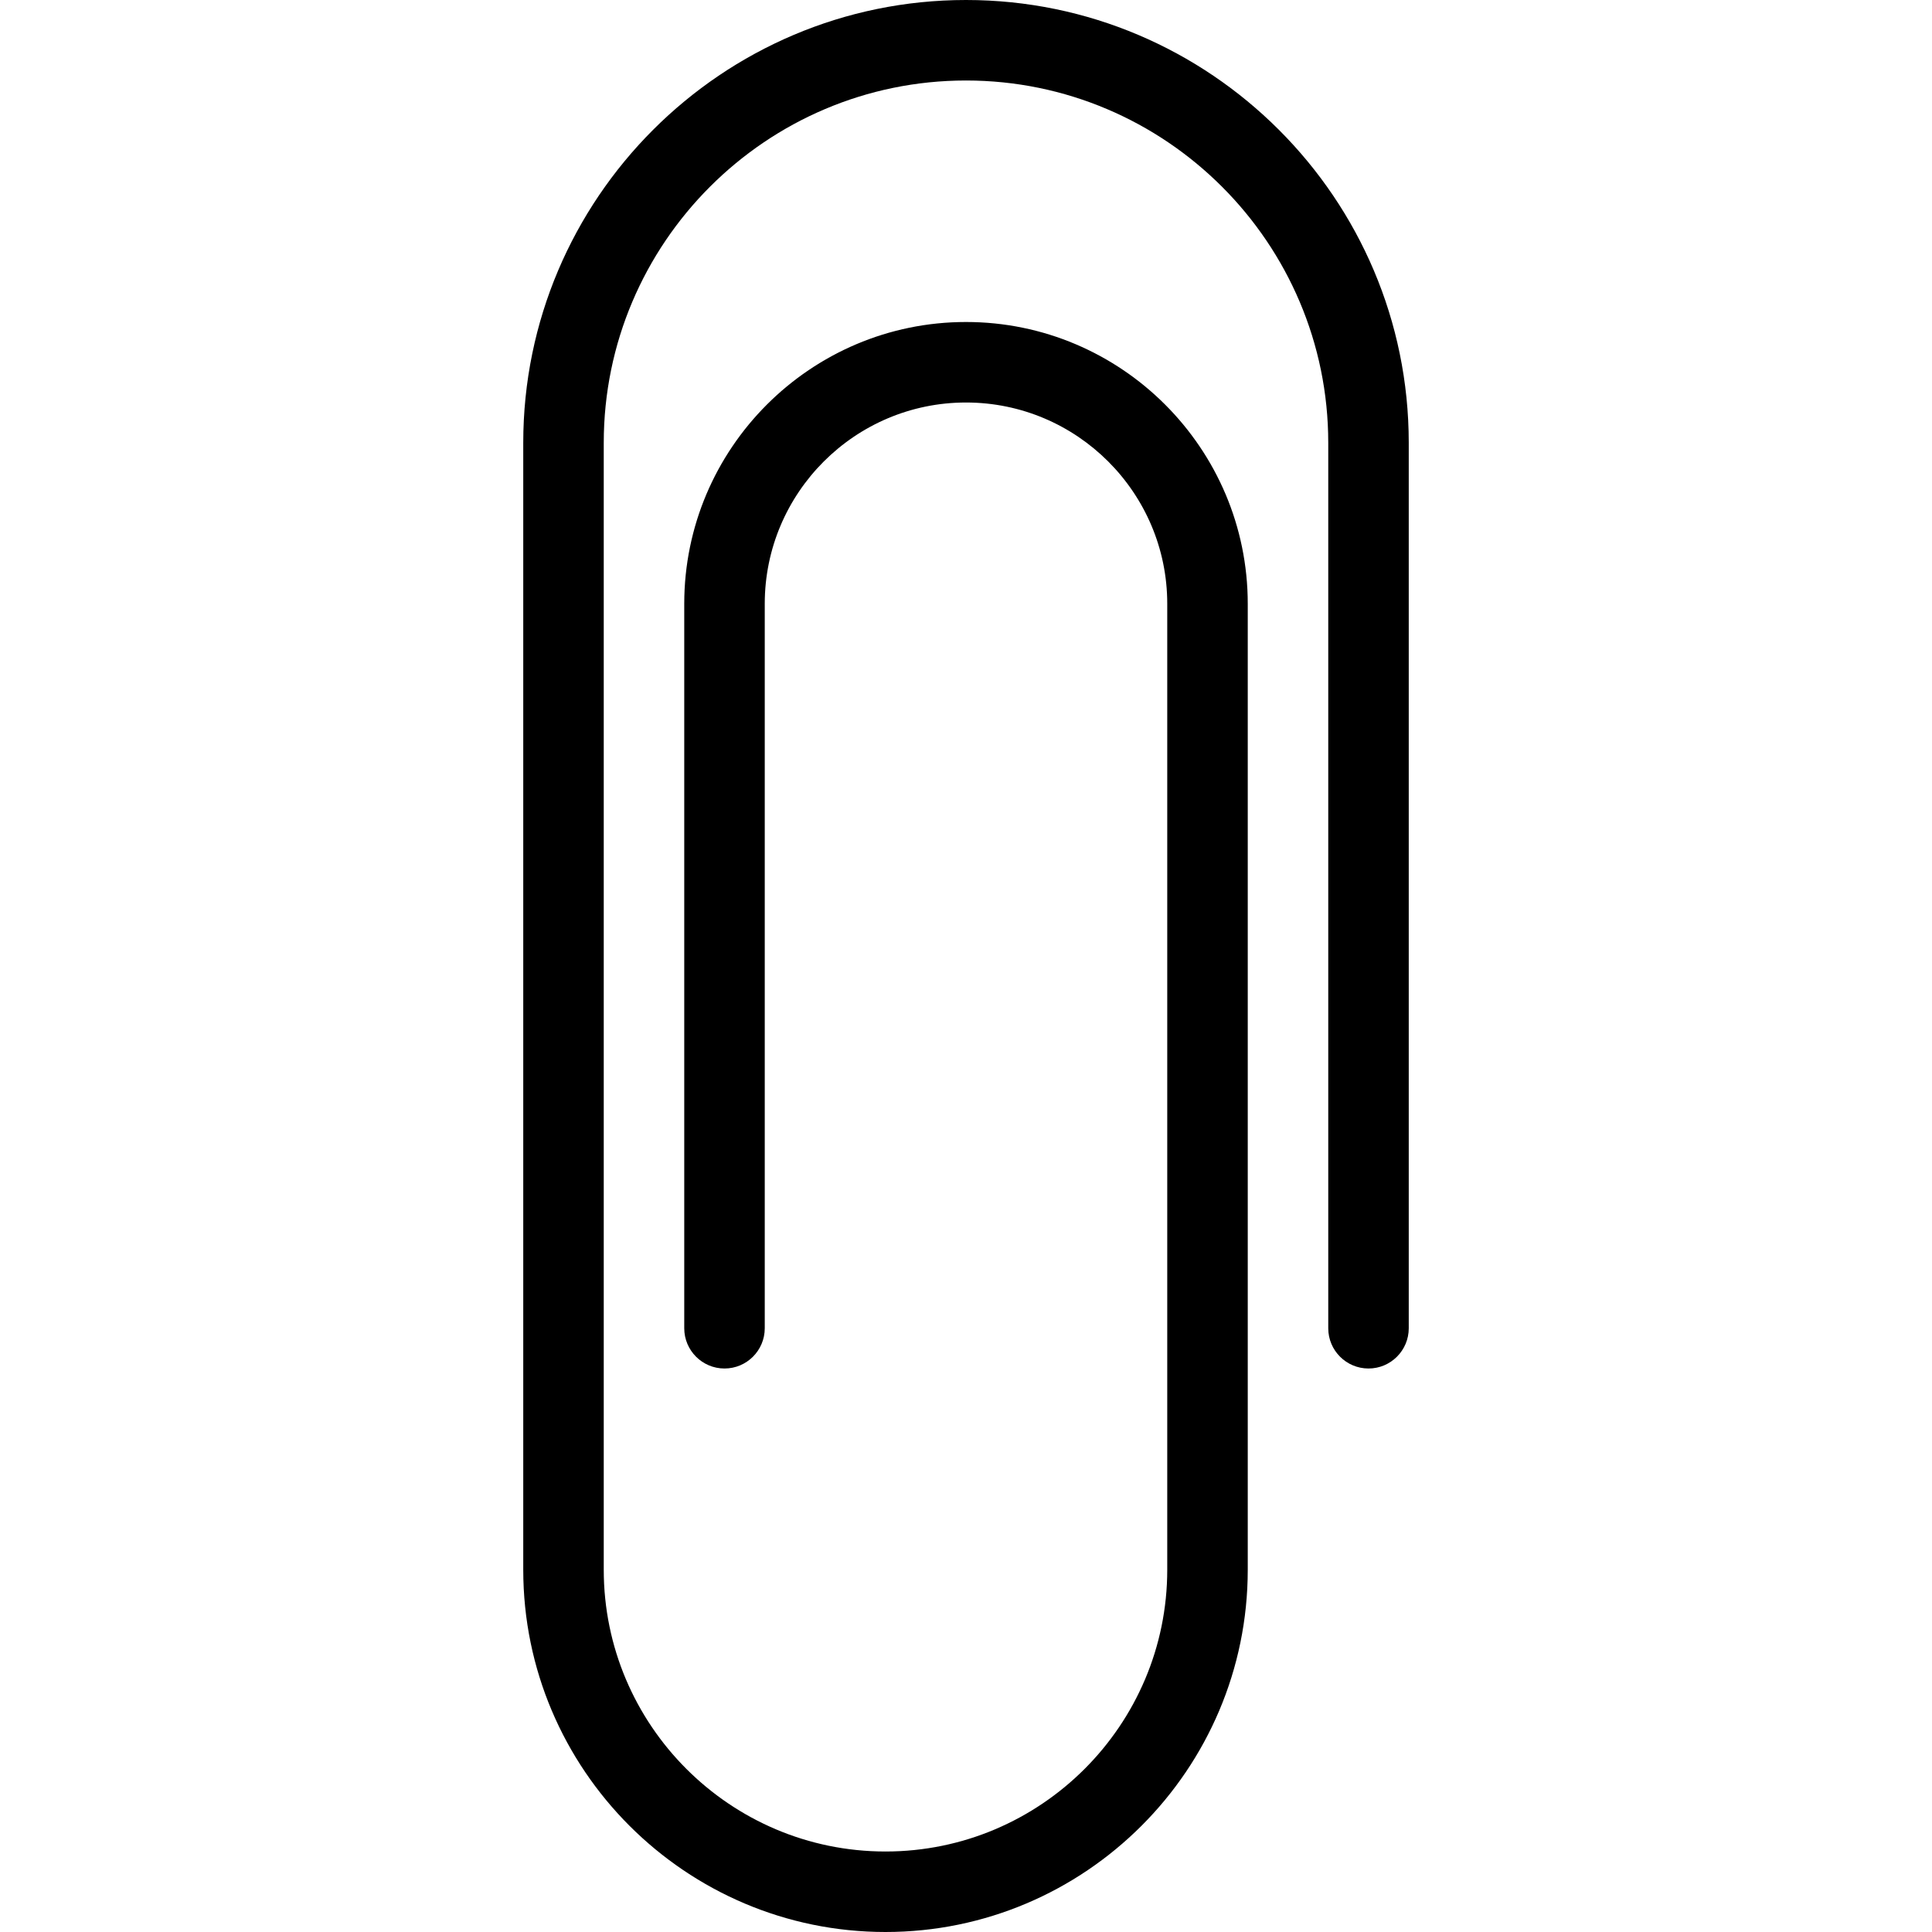 <?xml version="1.0" encoding="iso-8859-1"?>
<!-- Generator: Adobe Illustrator 19.0.0, SVG Export Plug-In . SVG Version: 6.00 Build 0)  -->
<svg version="1.1" id="Capa_1" xmlns="http://www.w3.org/2000/svg" xmlns:xlink="http://www.w3.org/1999/xlink" x="0px" y="0px"
	 viewBox="0 0 512 512" style="enable-background:new 0 0 512 512;" xml:space="preserve">
<g>
	<g>
		<path d="M256,0c-64.704,0-117.333,52.651-117.333,117.333V416c0,52.928,43.072,96,96,96s96-43.072,96-96V160
			c0-41.173-33.493-74.667-74.667-74.667S181.333,118.827,181.333,160v192c0,5.888,4.779,10.667,10.667,10.667
			s10.667-4.779,10.667-10.667V160c0-29.419,23.936-53.333,53.333-53.333s53.333,23.915,53.333,53.333v256
			c0,41.173-33.493,74.667-74.667,74.667S160,457.173,160,416V117.333c0-52.928,43.072-96,96-96c52.928,0,96,43.072,96,96V352
			c0,5.888,4.779,10.667,10.667,10.667c5.888,0,10.667-4.779,10.667-10.667V117.333C373.333,52.651,320.704,0,256,0z"/>
	</g>
</g>
<g>
</g>
<g>
</g>
<g>
</g>
<g>
</g>
<g>
</g>
<g>
</g>
<g>
</g>
<g>
</g>
<g>
</g>
<g>
</g>
<g>
</g>
<g>
</g>
<g>
</g>
<g>
</g>
<g>
</g>
</svg>
